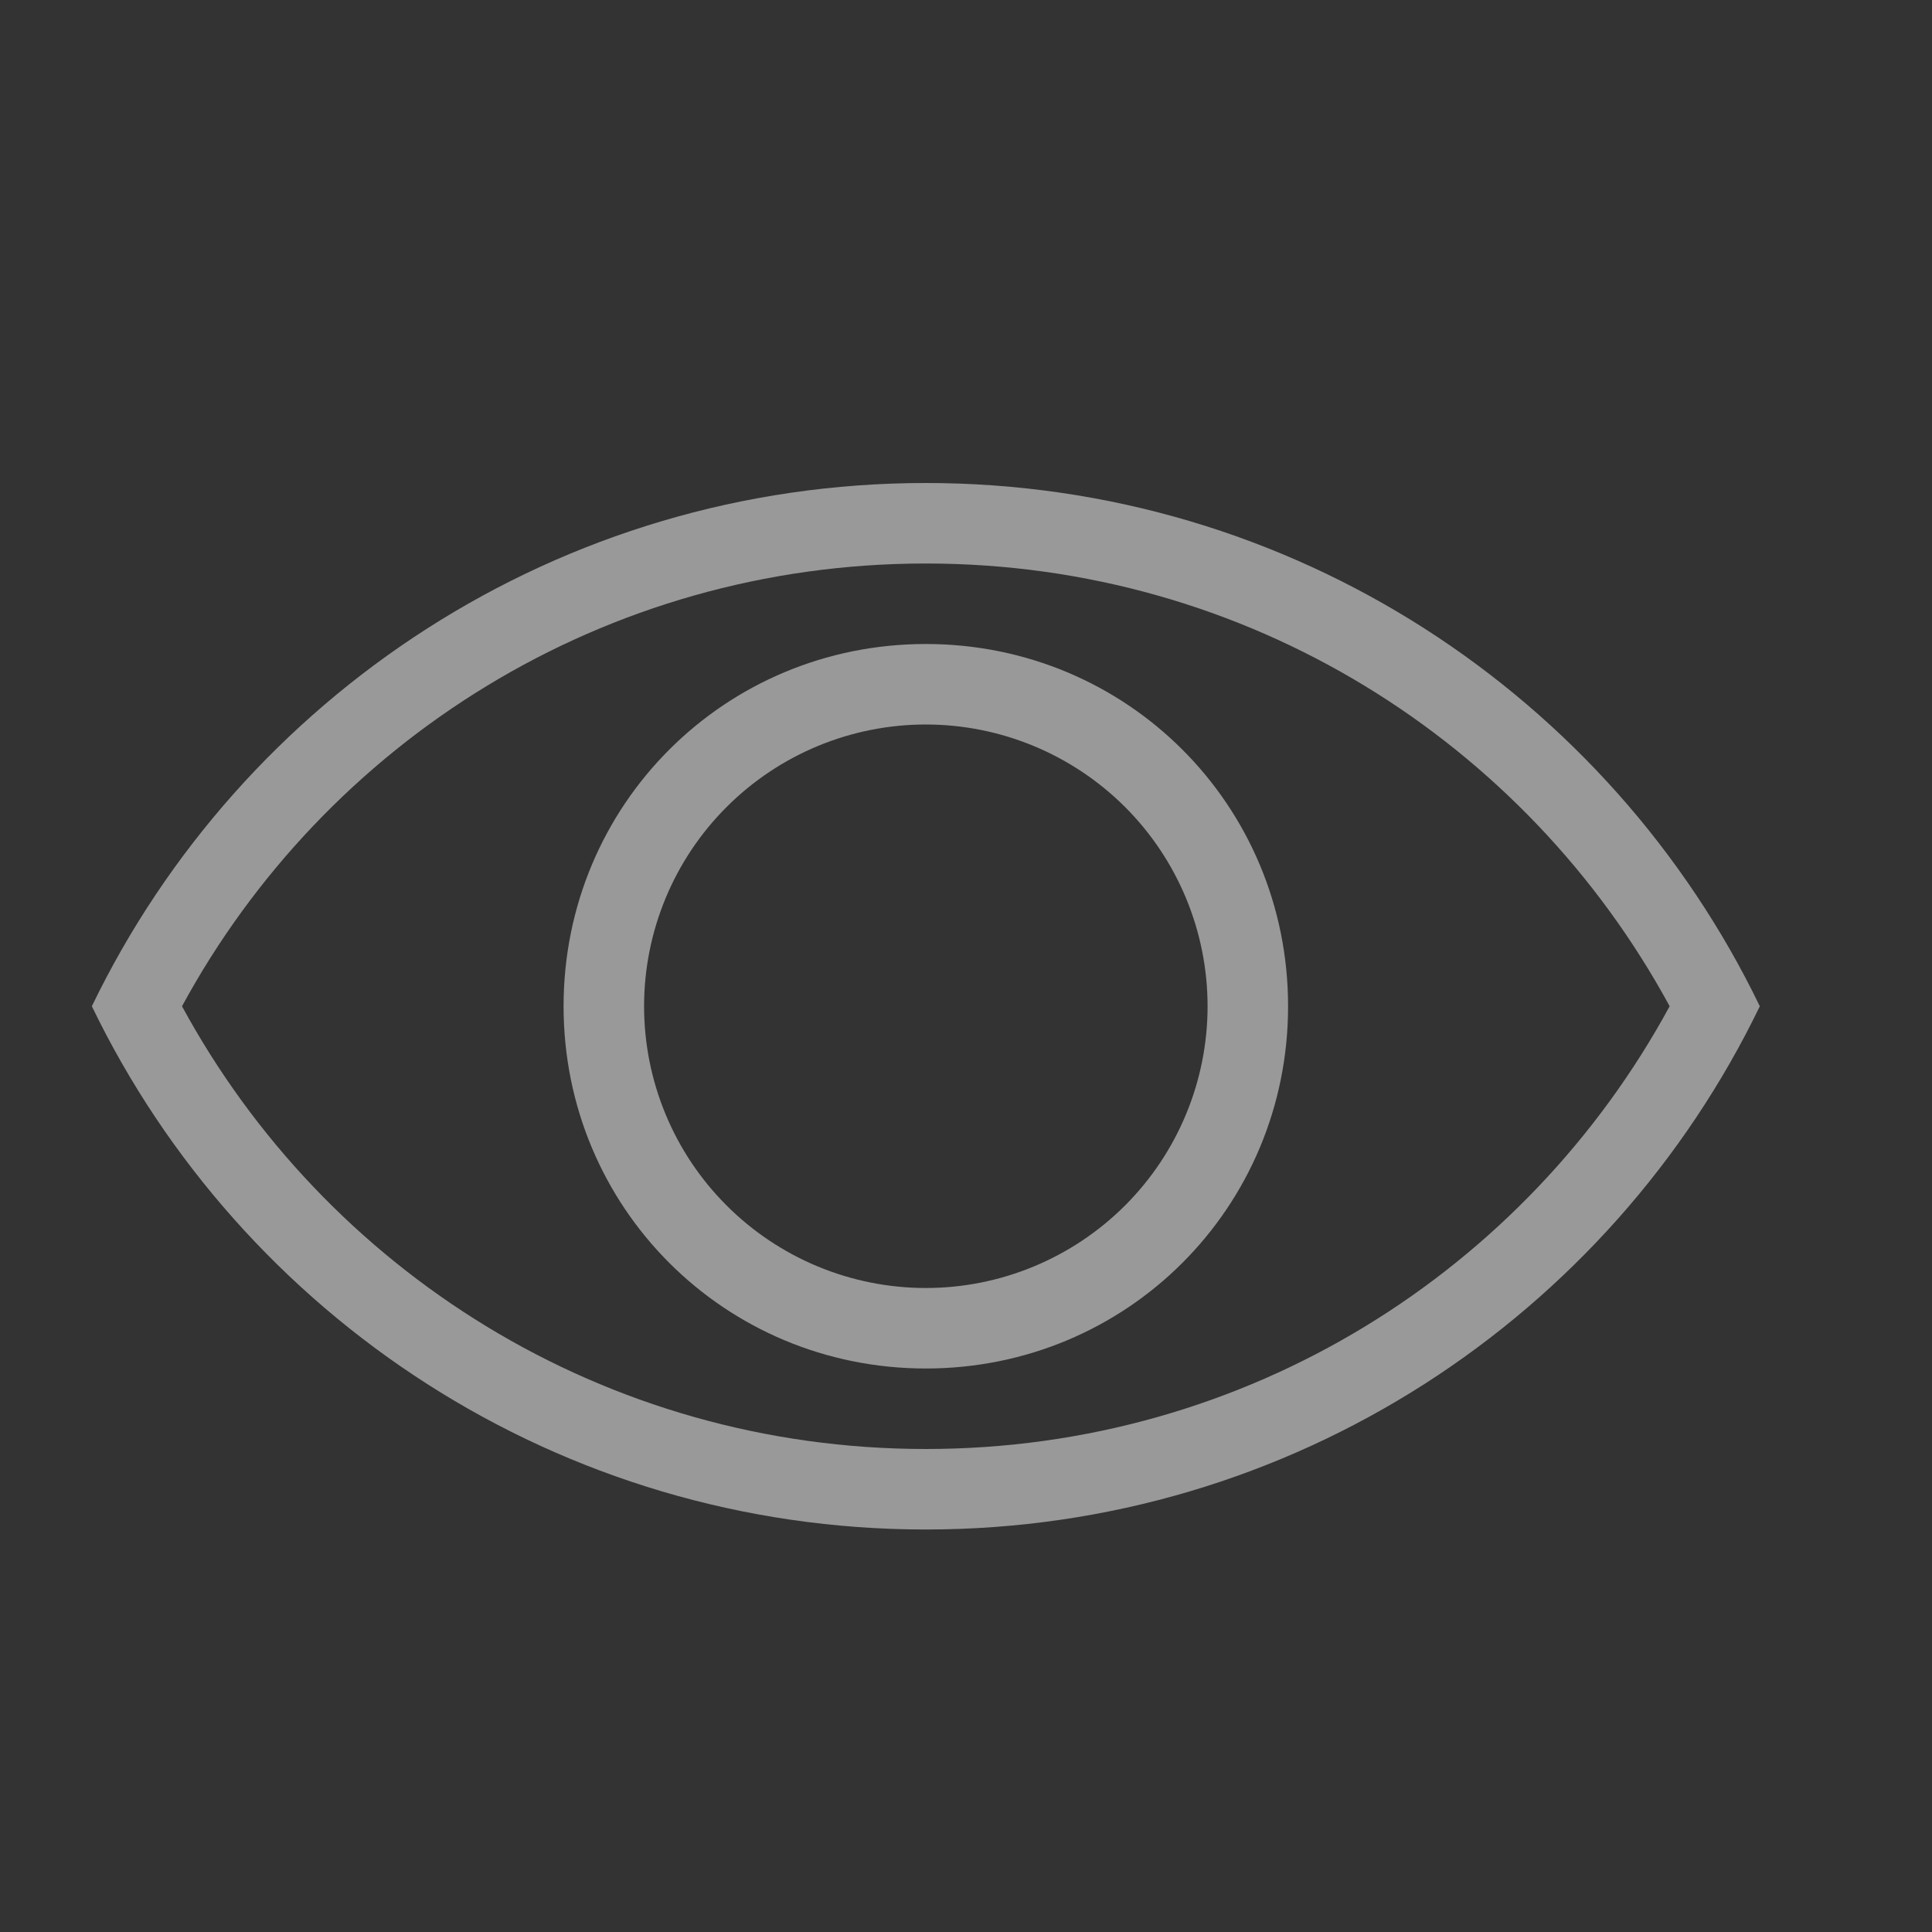 <svg width="24" height="24" viewBox="0 0 24 24" fill="none" xmlns="http://www.w3.org/2000/svg">
<rect x="0" y="0" width="24" height="24" fill="#333333" stroke="none"/>
<path d="M11.501 18C15.501 18 18.961 15.78 20.741 12.5C18.961 9.22 15.501 7 11.501 7C7.501 7 4.041 9.22 2.261 12.5C4.041 15.78 7.501 18 11.501 18ZM11.501 6C16.061 6 20.001 8.65 21.861 12.5C20.001 16.35 16.061 19 11.501 19C6.941 19 3.001 16.35 1.141 12.5C3.001 8.65 6.941 6 11.501 6ZM11.501 8C14.001 8 16.001 10 16.001 12.5C16.001 15 14.001 17 11.501 17C9.001 17 7.001 15 7.001 12.5C7.001 10 9.001 8 11.501 8ZM11.501 9C10.572 9 9.682 9.369 9.026 10.025C8.369 10.681 8.001 11.572 8.001 12.5C8.001 13.428 8.369 14.319 9.026 14.975C9.682 15.631 10.572 16 11.501 16C12.429 16 13.319 15.631 13.976 14.975C14.632 14.319 15.001 13.428 15.001 12.5C15.001 11.572 14.632 10.681 13.976 10.025C13.319 9.369 12.429 9 11.501 9Z" fill="white" fill-opacity="0.5"/>
</svg>
